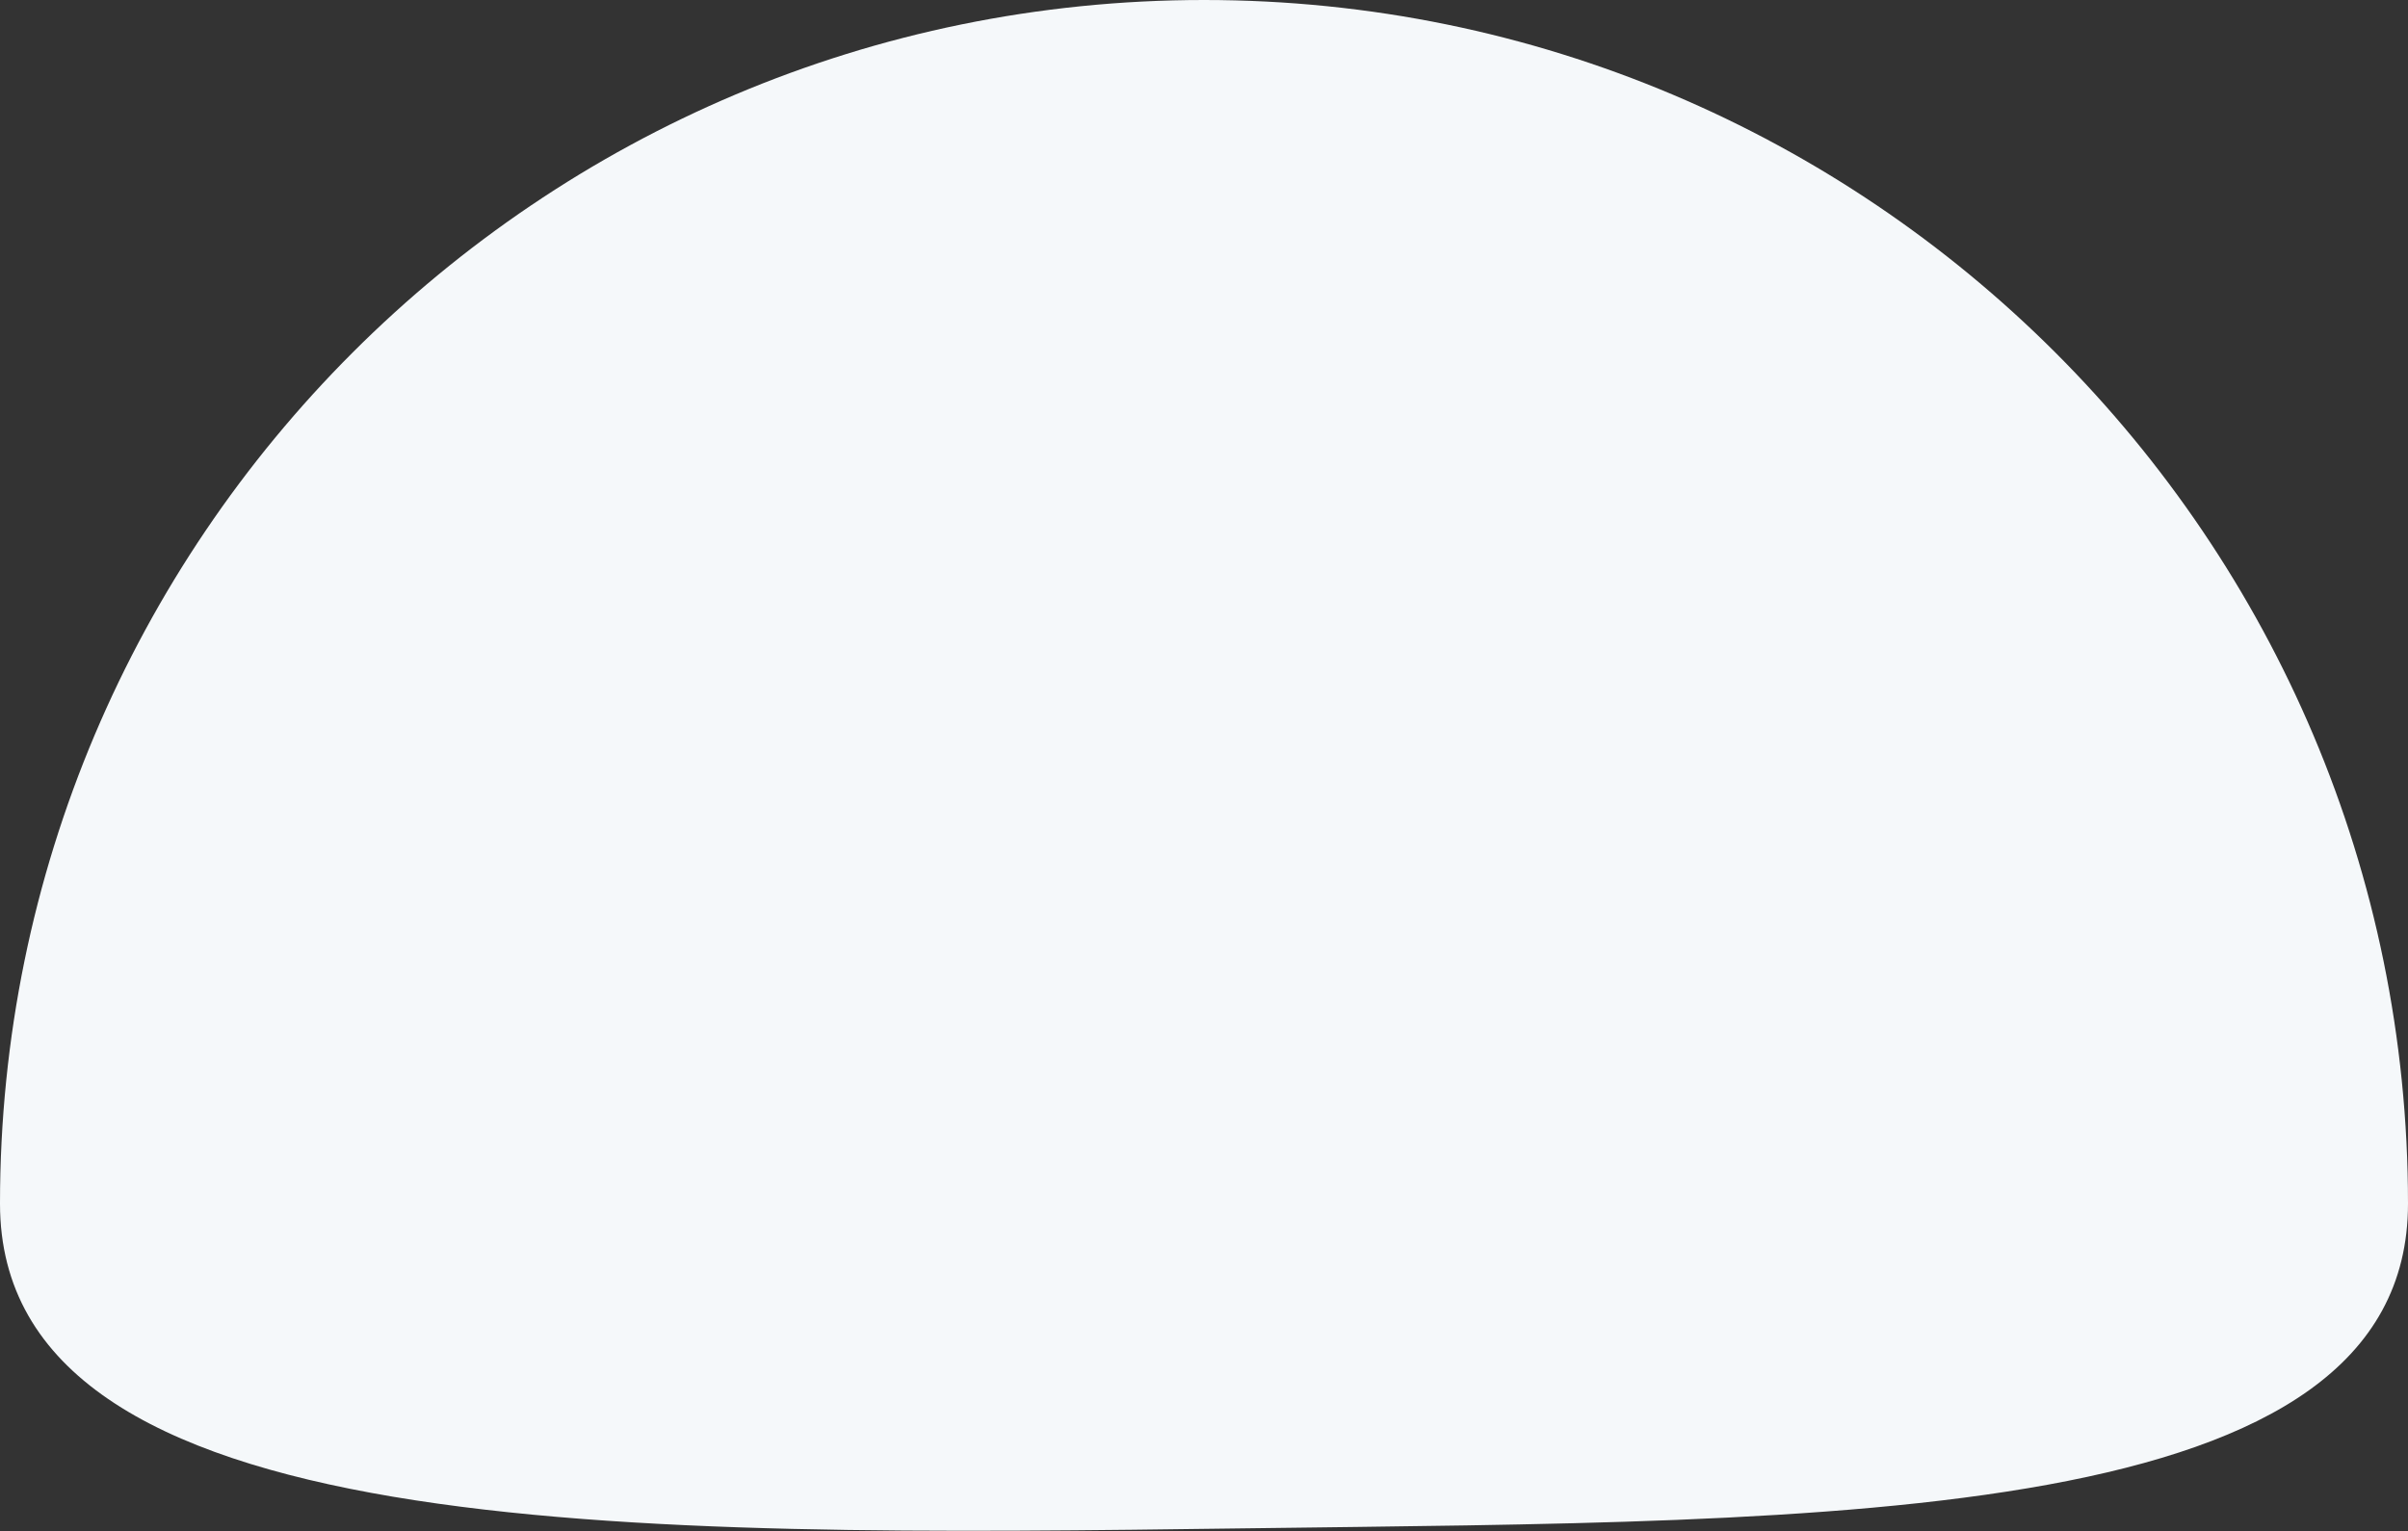 <?xml version="1.0" encoding="UTF-8"?>
<svg width="1514px" height="963px" viewBox="0 0 1514 963" version="1.1" xmlns="http://www.w3.org/2000/svg" xmlns:xlink="http://www.w3.org/1999/xlink">
    <rect x="0" y="0" width="1514" height="963" fill="#333333" stroke="none"/>
    <!-- Generator: Sketch 51 (57462) - http://www.bohemiancoding.com/sketch -->
    <title>Oval</title>
    <desc>Created with Sketch.</desc>
    <defs></defs>
    <g id="For-Agency" stroke="none" stroke-width="1" fill="none" fill-rule="evenodd">
        <path d="M1514,757 C1514,338.92 1175.08,0 757,0 C338.92,0 0,338.92 0,757 C0,971.075 397.014,966.367 784.406,961.211 C1153.575,956.297 1514,961.005 1514,757 Z" id="Oval" fill="#F5F8FA"></path>
    </g>
</svg>